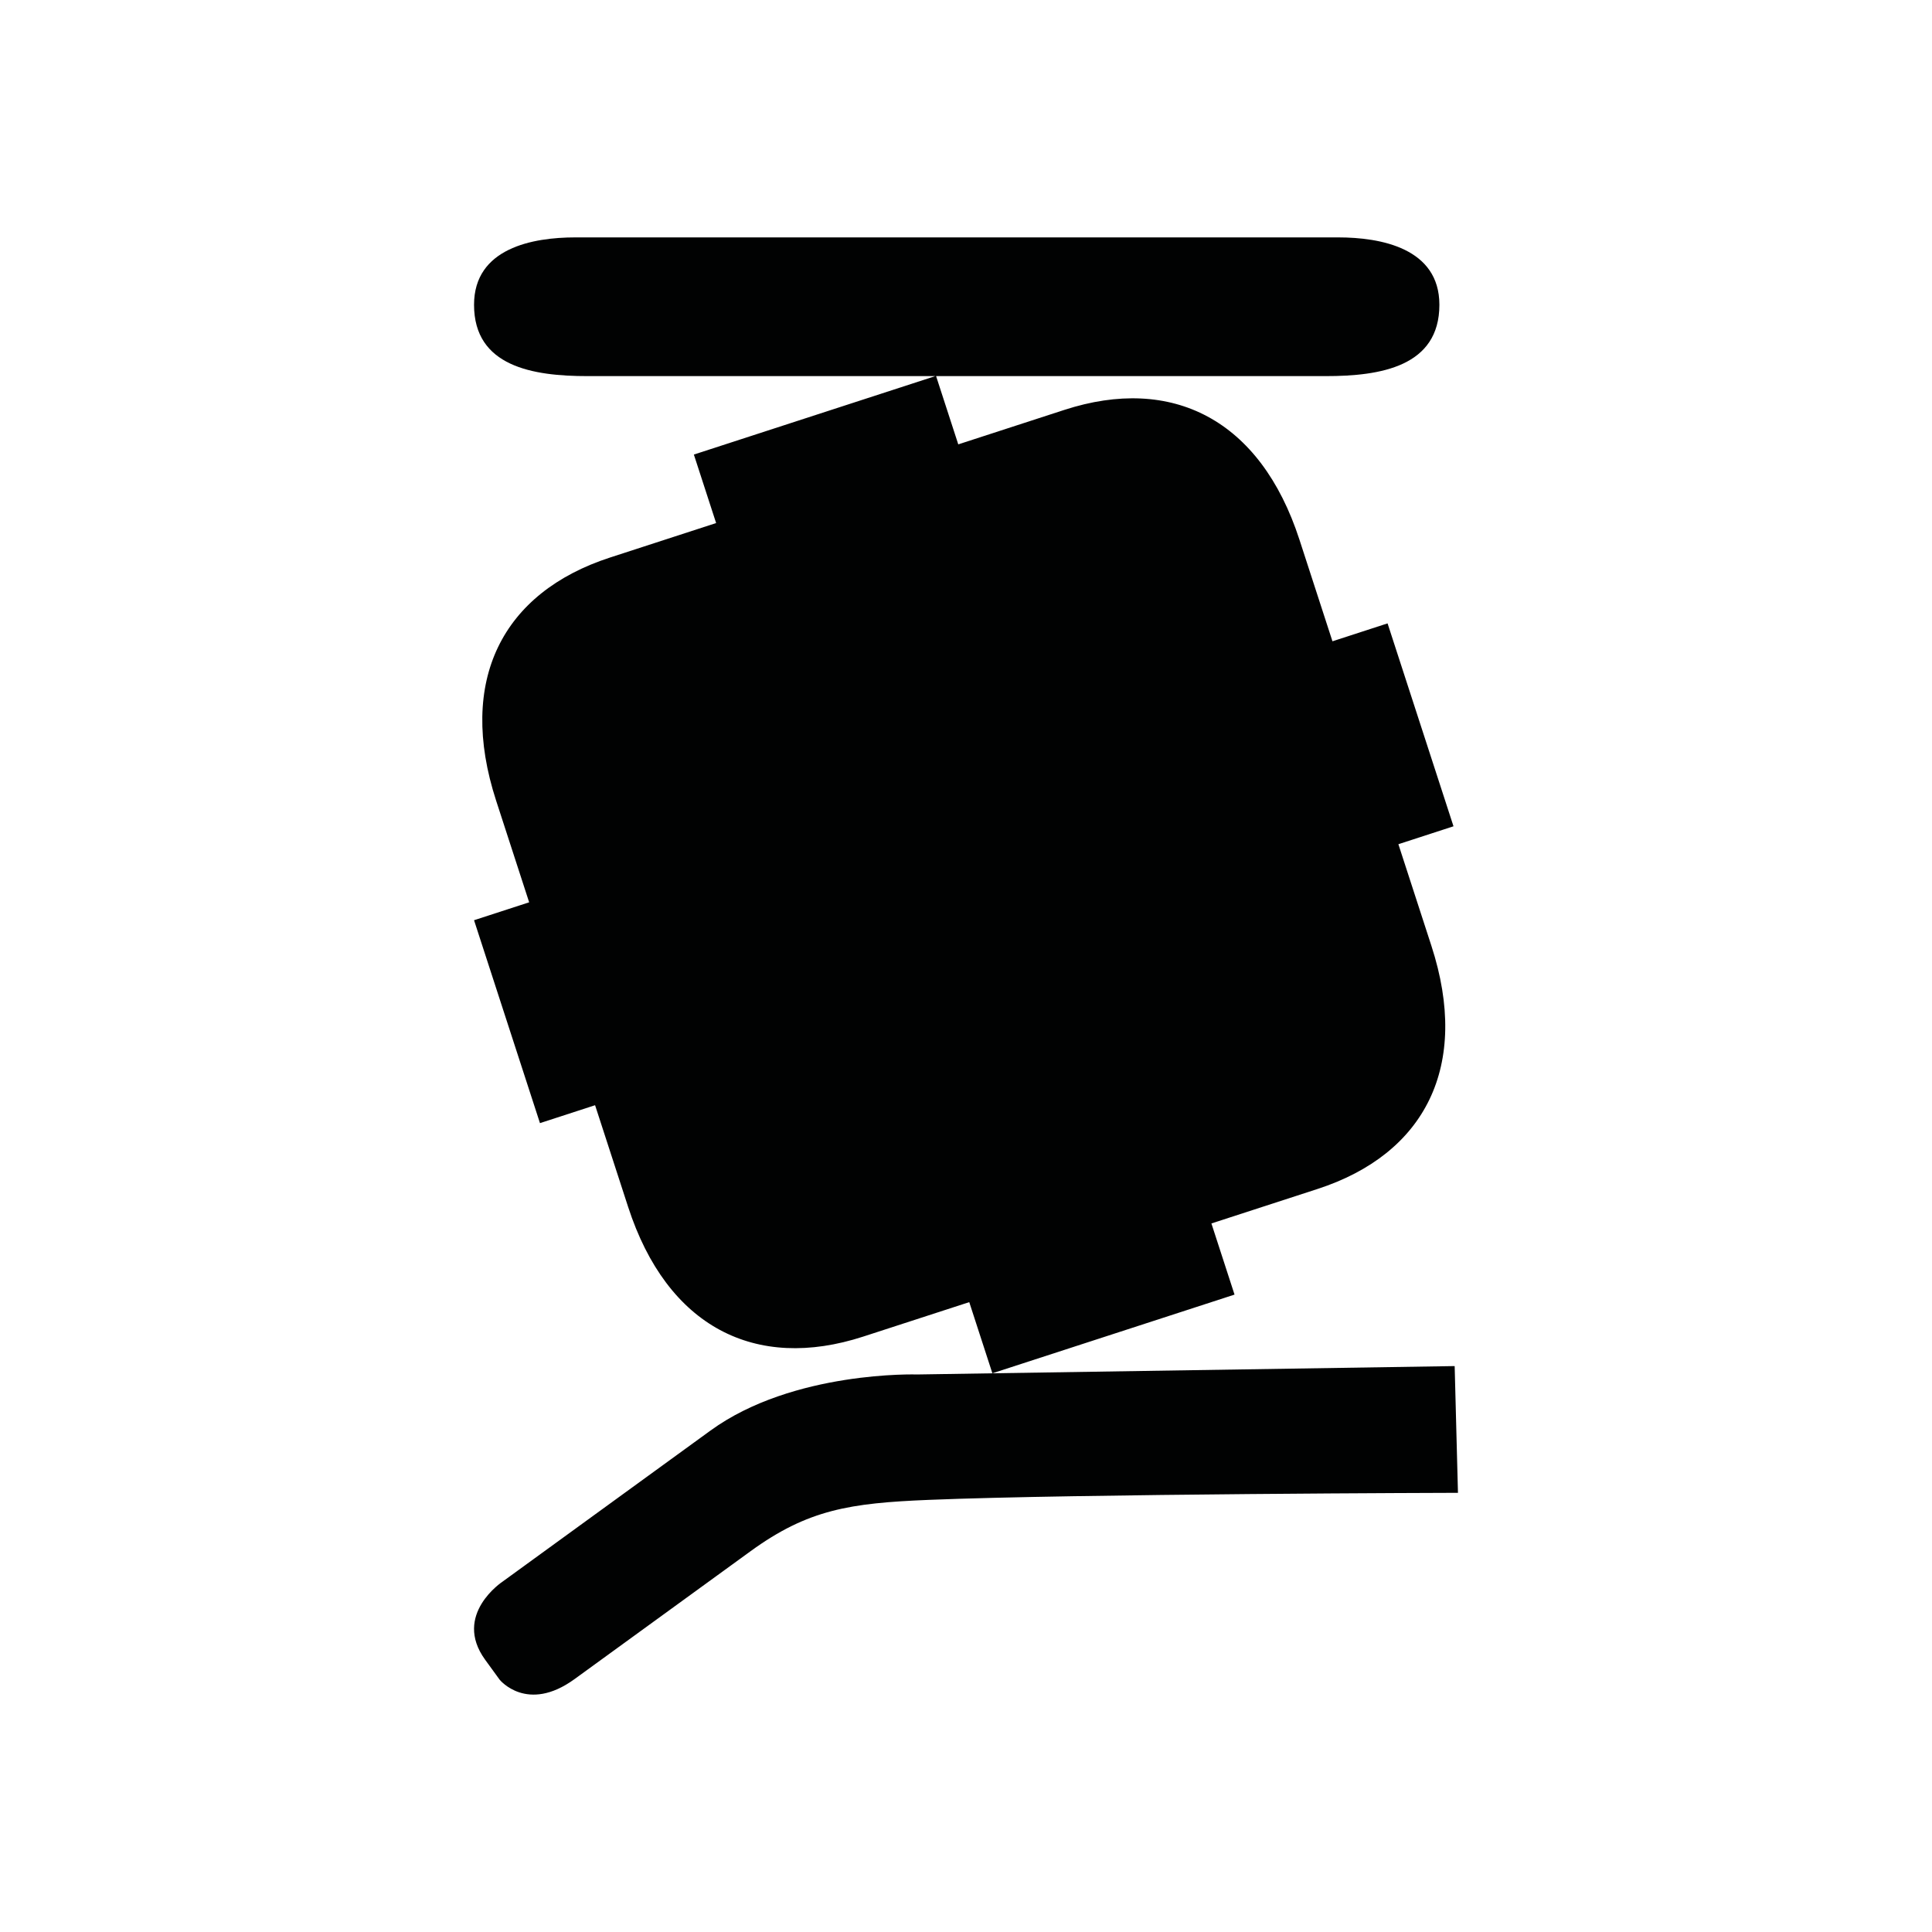 <?xml version="1.0" encoding="utf-8"?>
<!-- Generator: Adobe Illustrator 16.0.0, SVG Export Plug-In . SVG Version: 6.00 Build 0)  -->
<!DOCTYPE svg PUBLIC "-//W3C//DTD SVG 1.1//EN" "http://www.w3.org/Graphics/SVG/1.1/DTD/svg11.dtd">
<svg version="1.1" id="Calque_1" xmlns="http://www.w3.org/2000/svg" xmlns:xlink="http://www.w3.org/1999/xlink" x="0px" y="0px"
	 width="1190.551px" height="1190.551px" viewBox="0 0 1190.551 1190.551" enable-background="new 0 0 1190.551 1190.551"
	 xml:space="preserve">
<g>
	<path fill="#010202" d="M312.18,628.806l0.502,1.544l20.063,61.75l33.961-11.036l20.35,62.631
		c24.077,74.1,78.496,101.521,144.879,79.953c23.54-7.649,65.351-21.234,65.351-21.234l14.245,43.841l73.583-23.908l2.06-0.67
		l73.58-23.907l-14.245-43.844c0,0,41.812-13.585,65.353-21.233c66.381-21.568,94.291-75.74,70.215-149.839l-20.35-62.633
		l33.96-11.034l-20.062-61.748l-0.502-1.544l-20.062-61.749l-33.96,11.034l-20.35-62.632
		c-24.075-74.098-78.499-101.52-144.88-79.951c-23.539,7.648-65.353,21.234-65.353,21.234l-13.669-42.066
		c76.351,0.002,148.162,0.005,167.205,0.006c0,0,0.223,0,0.643,0c2.778,0,4.265,0,4.265,0v-0.001
		c13.825-0.004,53.084-0.013,67.967,0.001c33.889,0.028,70.064-5.938,70.064-43.958c-0.001-34.937-36.179-41.523-62.357-41.523
		c-10.553,0-59.851,0-75.674,0c-3.093,0-4.904,0-4.904,0c-44.541,0-377.811,0-389.577,0c-26.182,0-62.359,6.586-62.359,41.524
		c-0.003,38.02,36.176,43.986,70.064,43.958c9.55-0.01,115.563-0.009,214.182-0.006l-73.144,23.766l-2.062,0.669l-73.582,23.908
		l13.715,42.21c0,0-41.808,13.584-65.35,21.233c-66.382,21.569-94.29,75.74-70.215,149.839l20.351,62.632l-33.963,11.036
		L312.18,628.806z"/>
	<path fill="#010202" d="M896.404,841.816l-331.14,5.168c0,0-76.423-2.502-127.423,34.552l-128.04,93.027
		c0,0-31.076,20.364-10.841,48.215l8.936,12.299c0,0,16.854,20.914,46.152-0.374c0,0,81.888-59.495,108.458-78.8
		c35.444-25.752,61.354-29.647,109.723-31.639c91.479-3.758,326.207-4.347,326.207-4.347L896.404,841.816z"/>
</g>
</svg>
